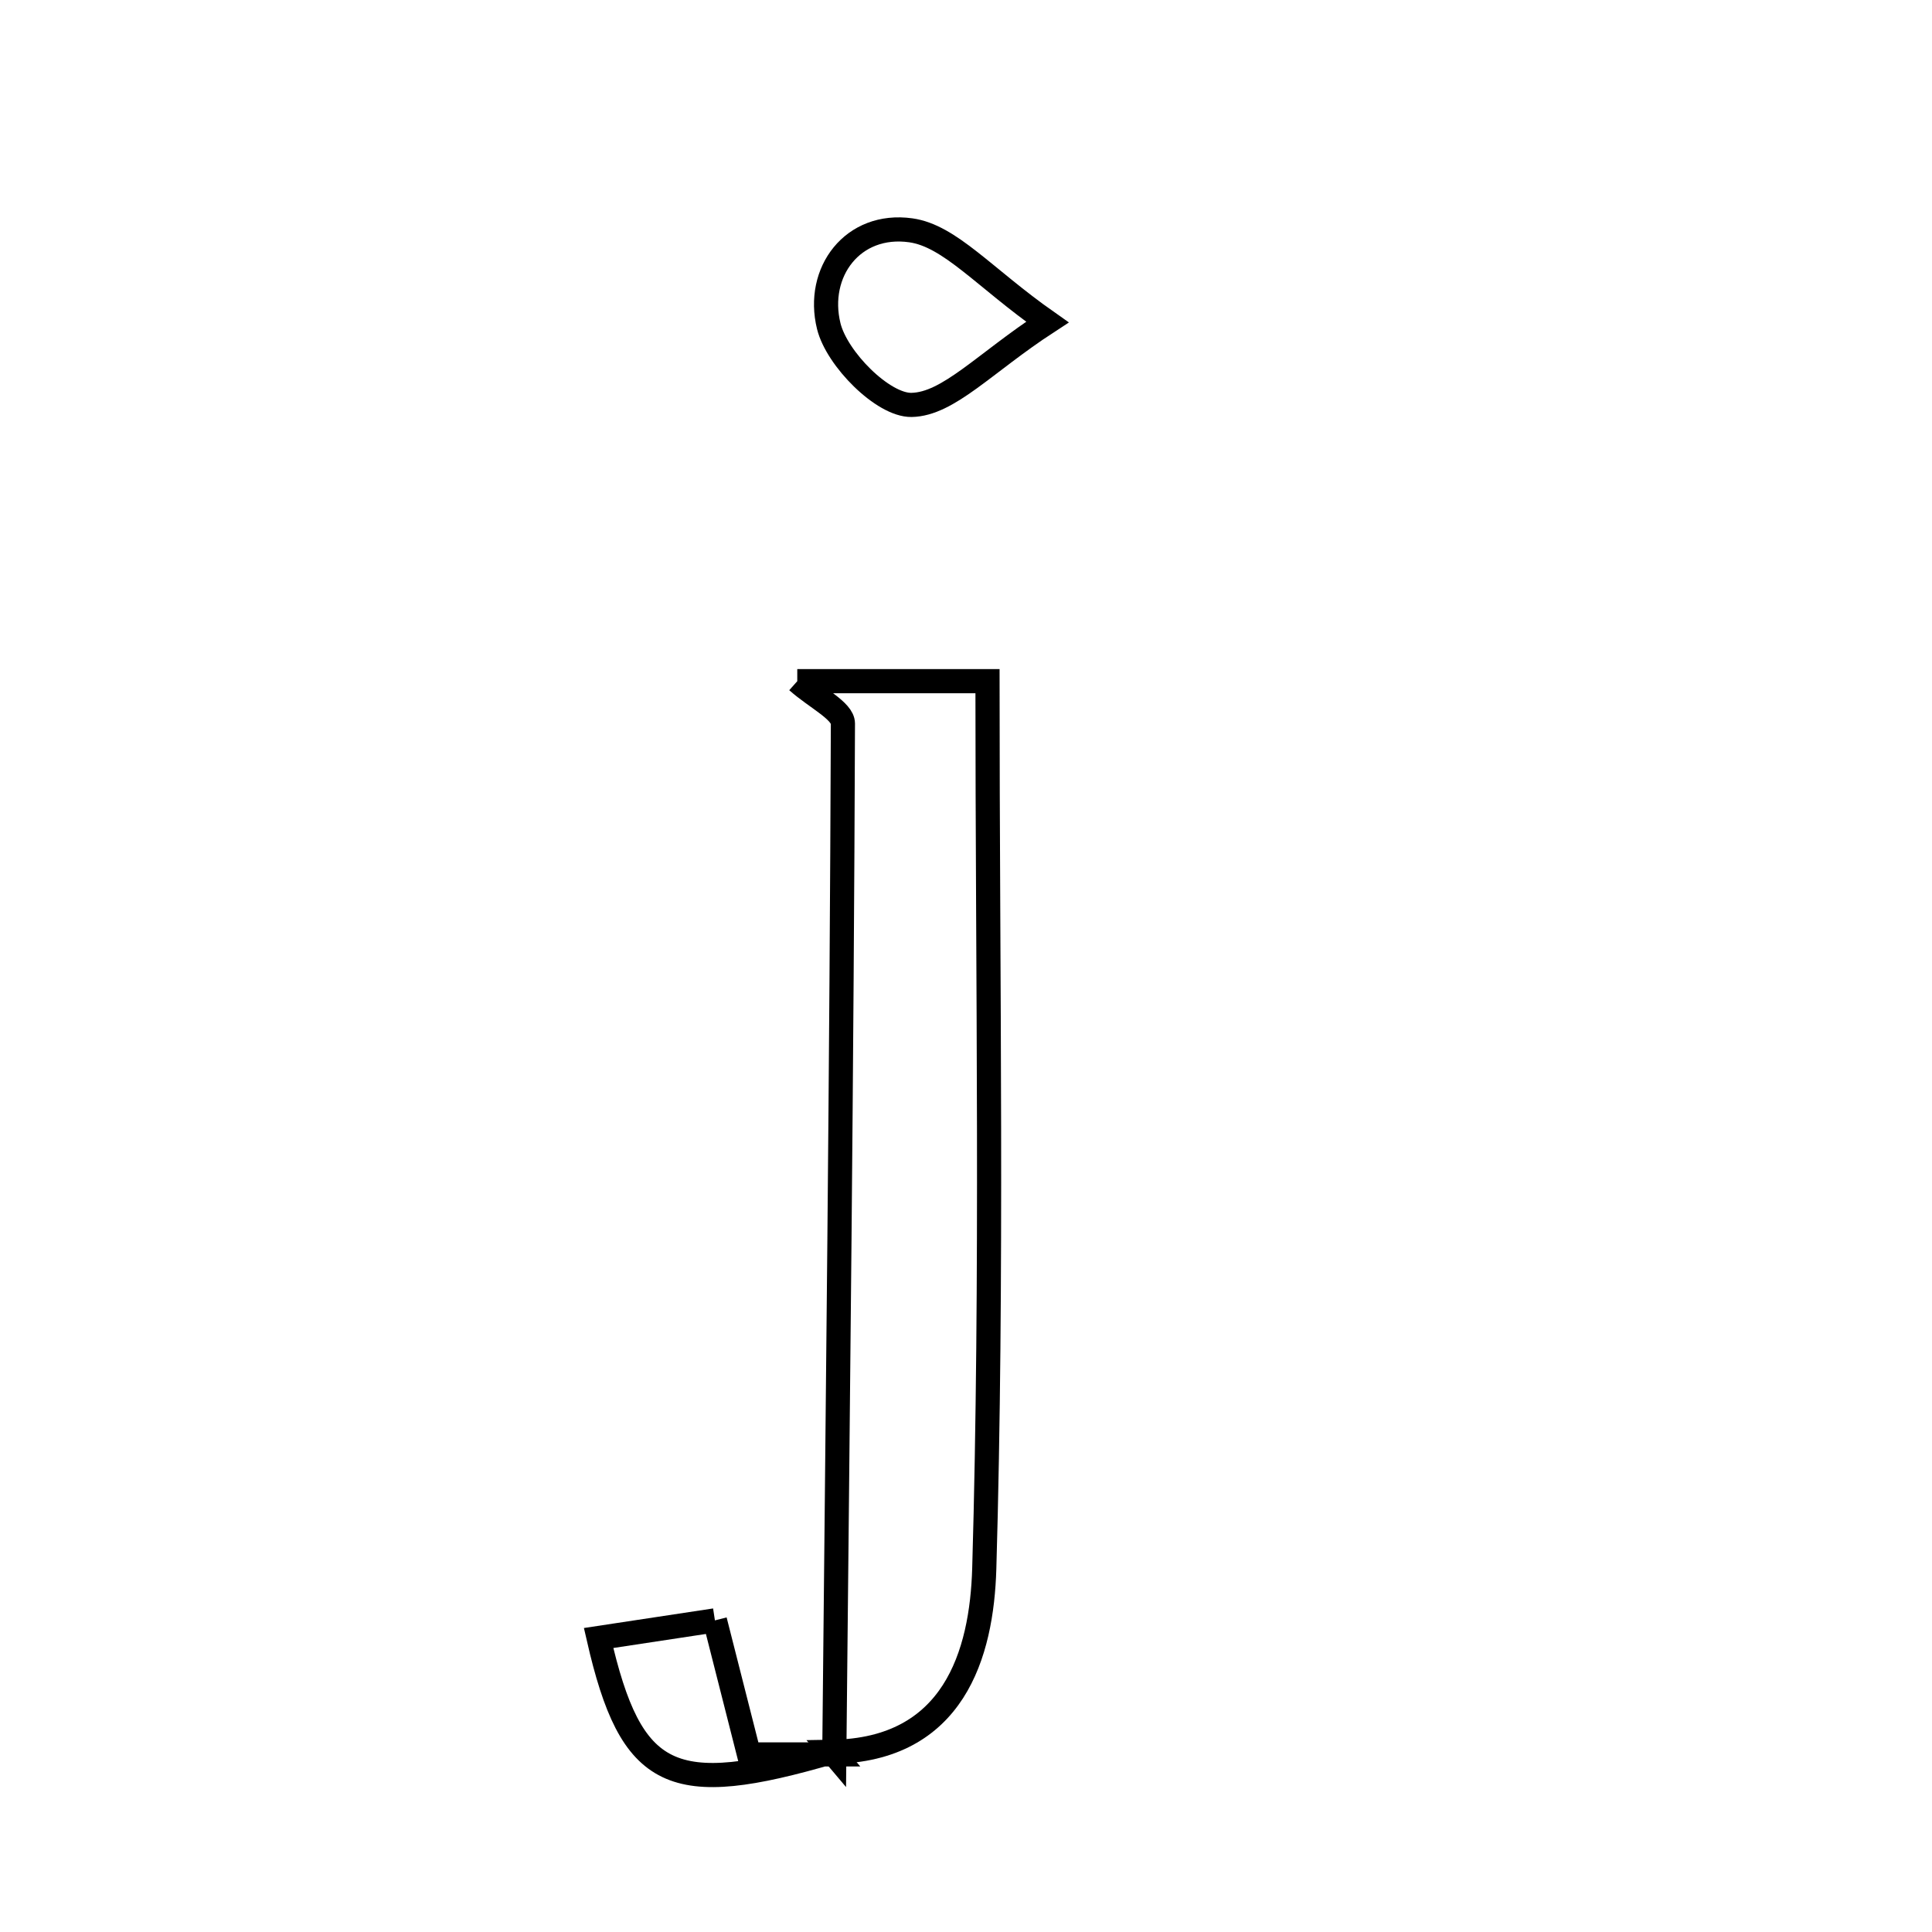 <svg xmlns="http://www.w3.org/2000/svg" viewBox="0.0 0.0 24.0 24.0" height="200px" width="200px"><path fill="none" stroke="black" stroke-width=".3" stroke-opacity="1.0"  filling="0" d="M11.314 2.861 C11.801 2.929 12.225 3.449 13.011 4.001 C12.23 4.51 11.781 5.022 11.323 5.03 C10.97 5.036 10.396 4.46 10.295 4.051 C10.13 3.38 10.594 2.76 11.314 2.861"></path>
<path fill="none" stroke="black" stroke-width=".3" stroke-opacity="1.0"  filling="0" d="M9.904 8.462 C10.701 8.462 11.46 8.462 12.267 8.462 C12.267 12.2 12.332 15.844 12.227 19.484 C12.196 20.549 11.849 21.74 10.337 21.762 L10.364 21.794 C10.407 17.526 10.456 13.257 10.471 8.988 C10.471 8.83 10.139 8.671 9.904 8.462"></path>
<path fill="none" stroke="black" stroke-width=".3" stroke-opacity="1.0"  filling="0" d="M8.881 20.129 C9.035 20.736 9.16 21.227 9.304 21.794 C9.663 21.794 10.014 21.794 10.364 21.794 L10.337 21.762 C8.343 22.346 7.842 22.122 7.436 20.348 C7.888 20.28 8.33 20.213 8.881 20.129"></path></svg>